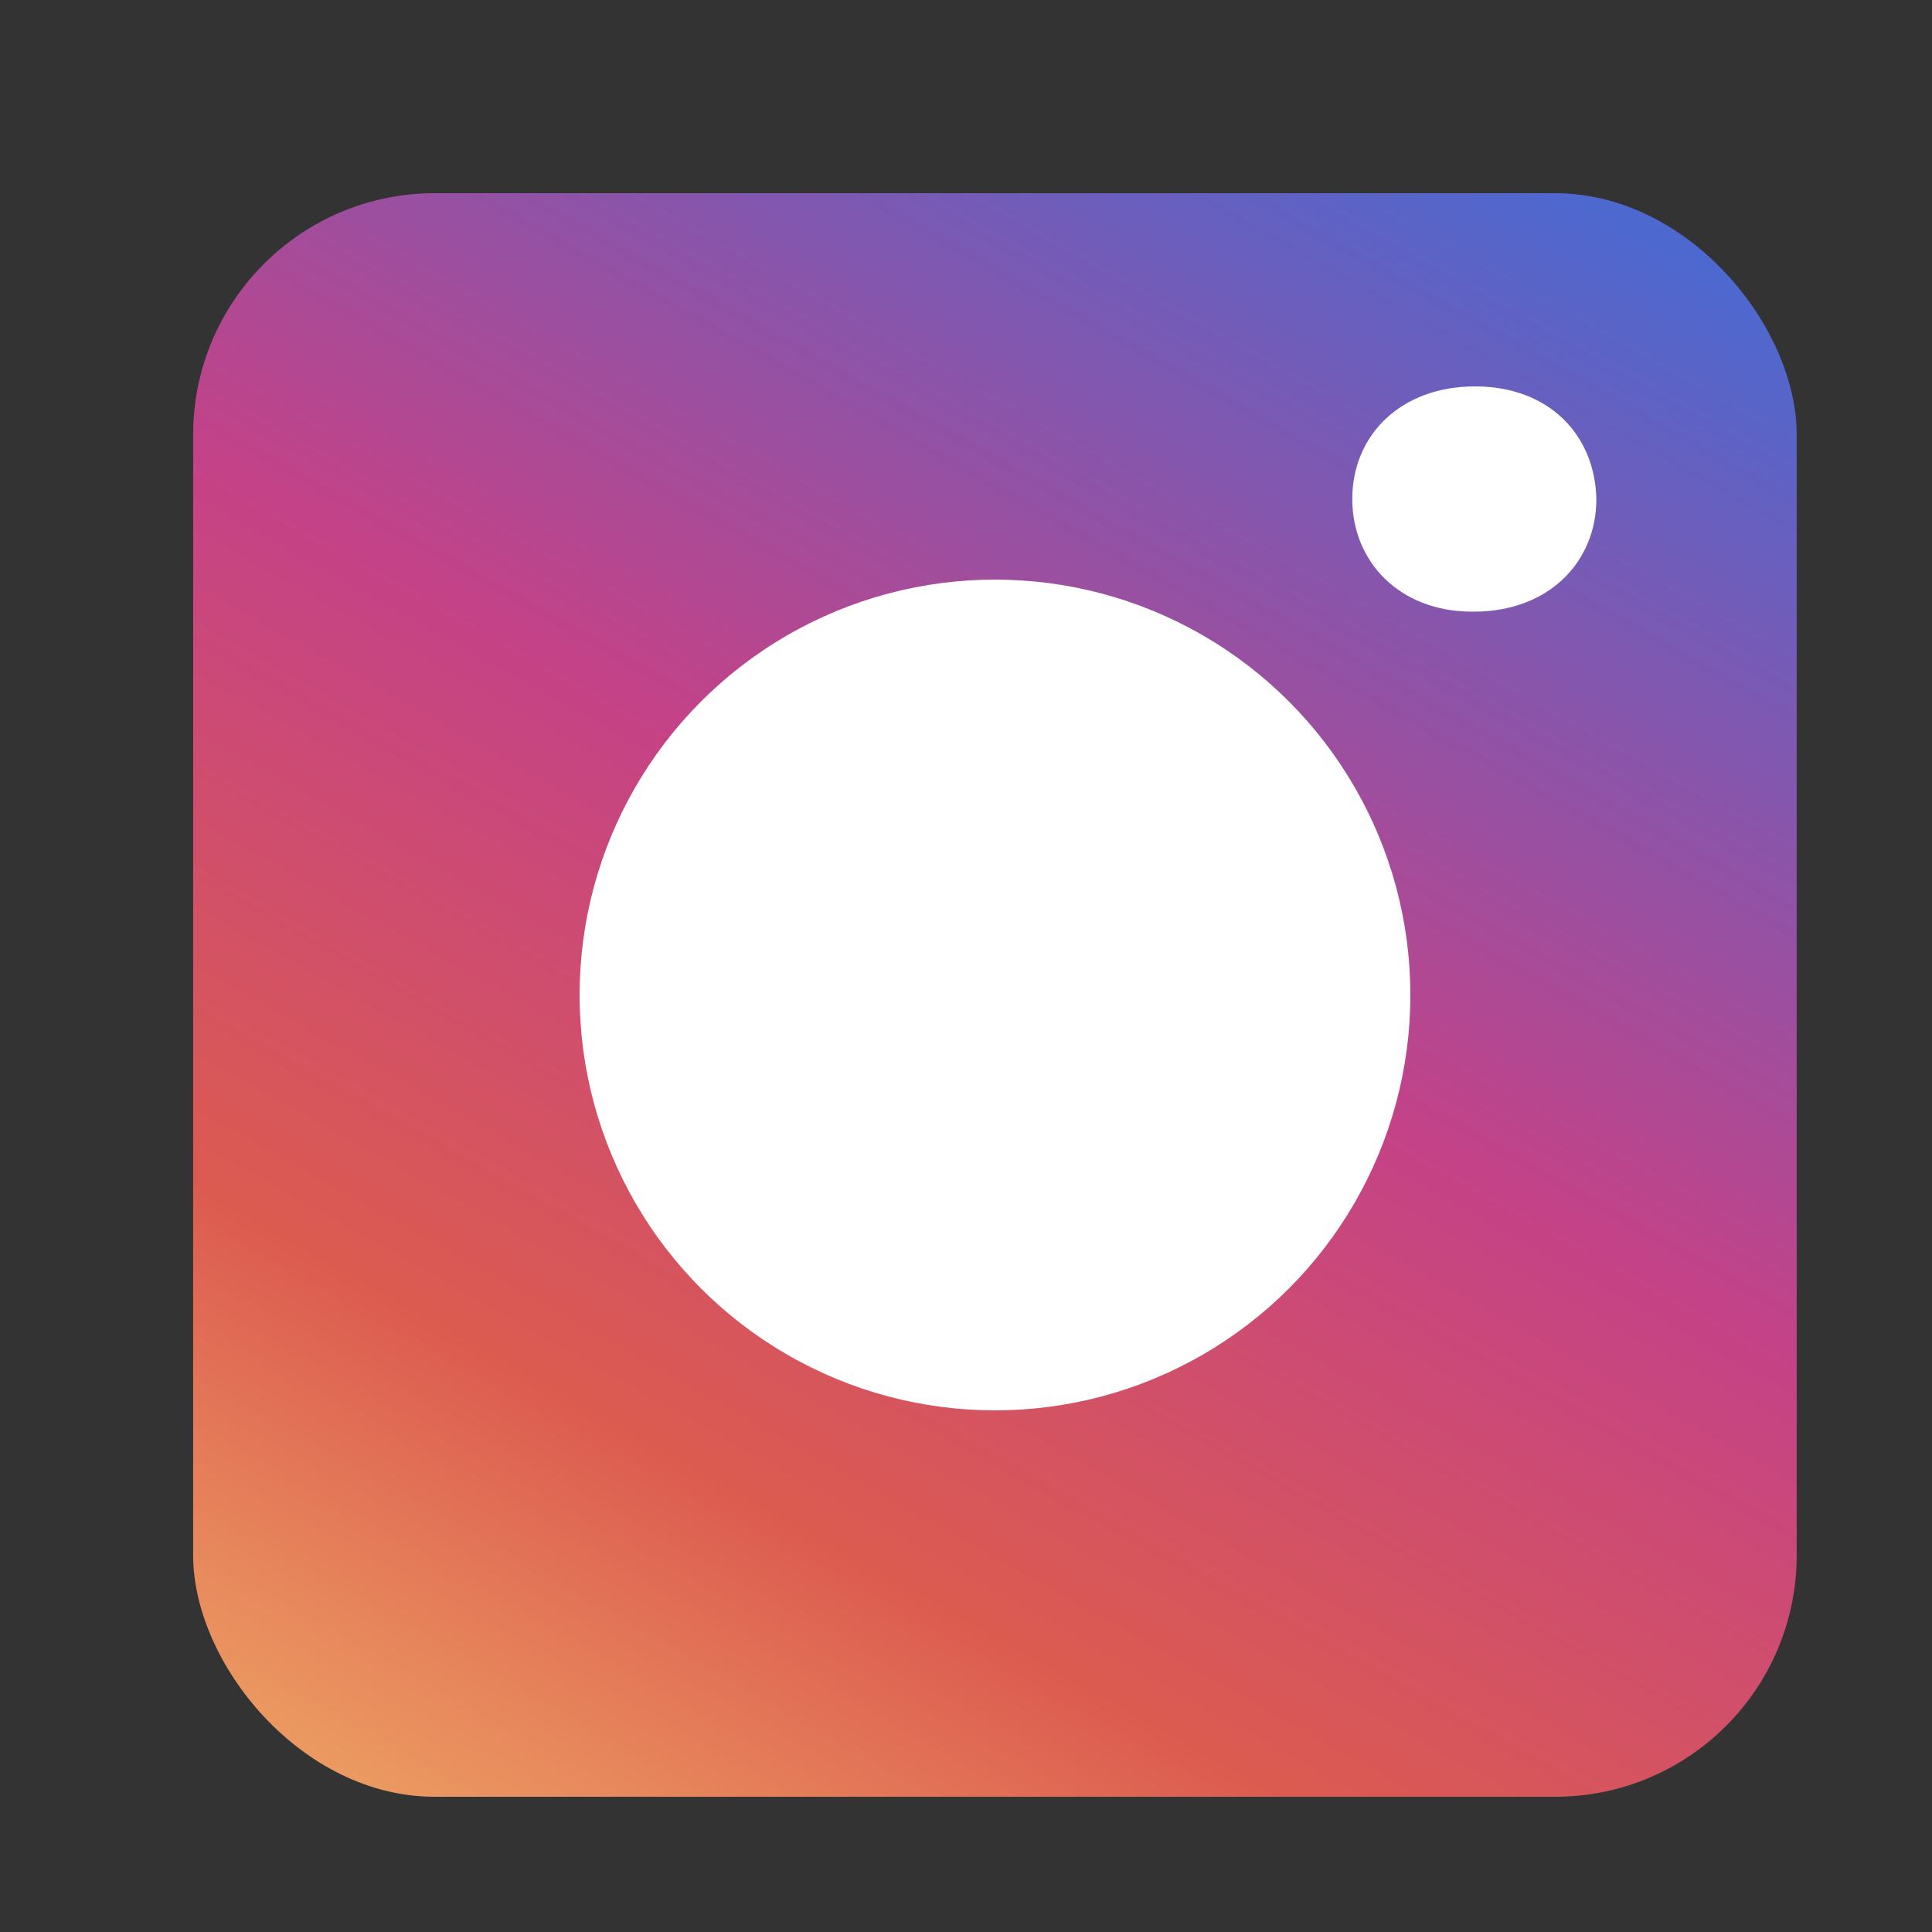 <svg width="32" height="32" viewBox="0 0 32 32" fill="none" xmlns="http://www.w3.org/2000/svg">
<rect x="0" y="0" width="32" height="32" fill="#333333" stroke="none"/>
<rect x="3.199" y="3.2" width="26.56" height="26.56" rx="4" fill="url(#paint0_linear)"/>
<circle cx="16.48" cy="16.48" r="6.88" fill="white"/>
<path fill-rule="evenodd" clip-rule="evenodd" d="M26.441 8.265C26.417 7.206 25.66 6.4 24.431 6.4C23.202 6.4 22.398 7.206 22.398 8.265C22.398 9.301 23.178 10.131 24.384 10.131H24.407C25.66 10.131 26.441 9.301 26.441 8.265Z" fill="white"/>
<defs>
<linearGradient id="paint0_linear" x1="-2.401" y1="30.4" x2="15.999" y2="-2.4" gradientUnits="userSpaceOnUse">
<stop stop-color="#F6C36C"/>
<stop offset="0.323" stop-color="#DC5B50"/>
<stop offset="0.604" stop-color="#C44287"/>
<stop offset="1" stop-color="#4D68CF"/>
</linearGradient>
</defs>
</svg>
